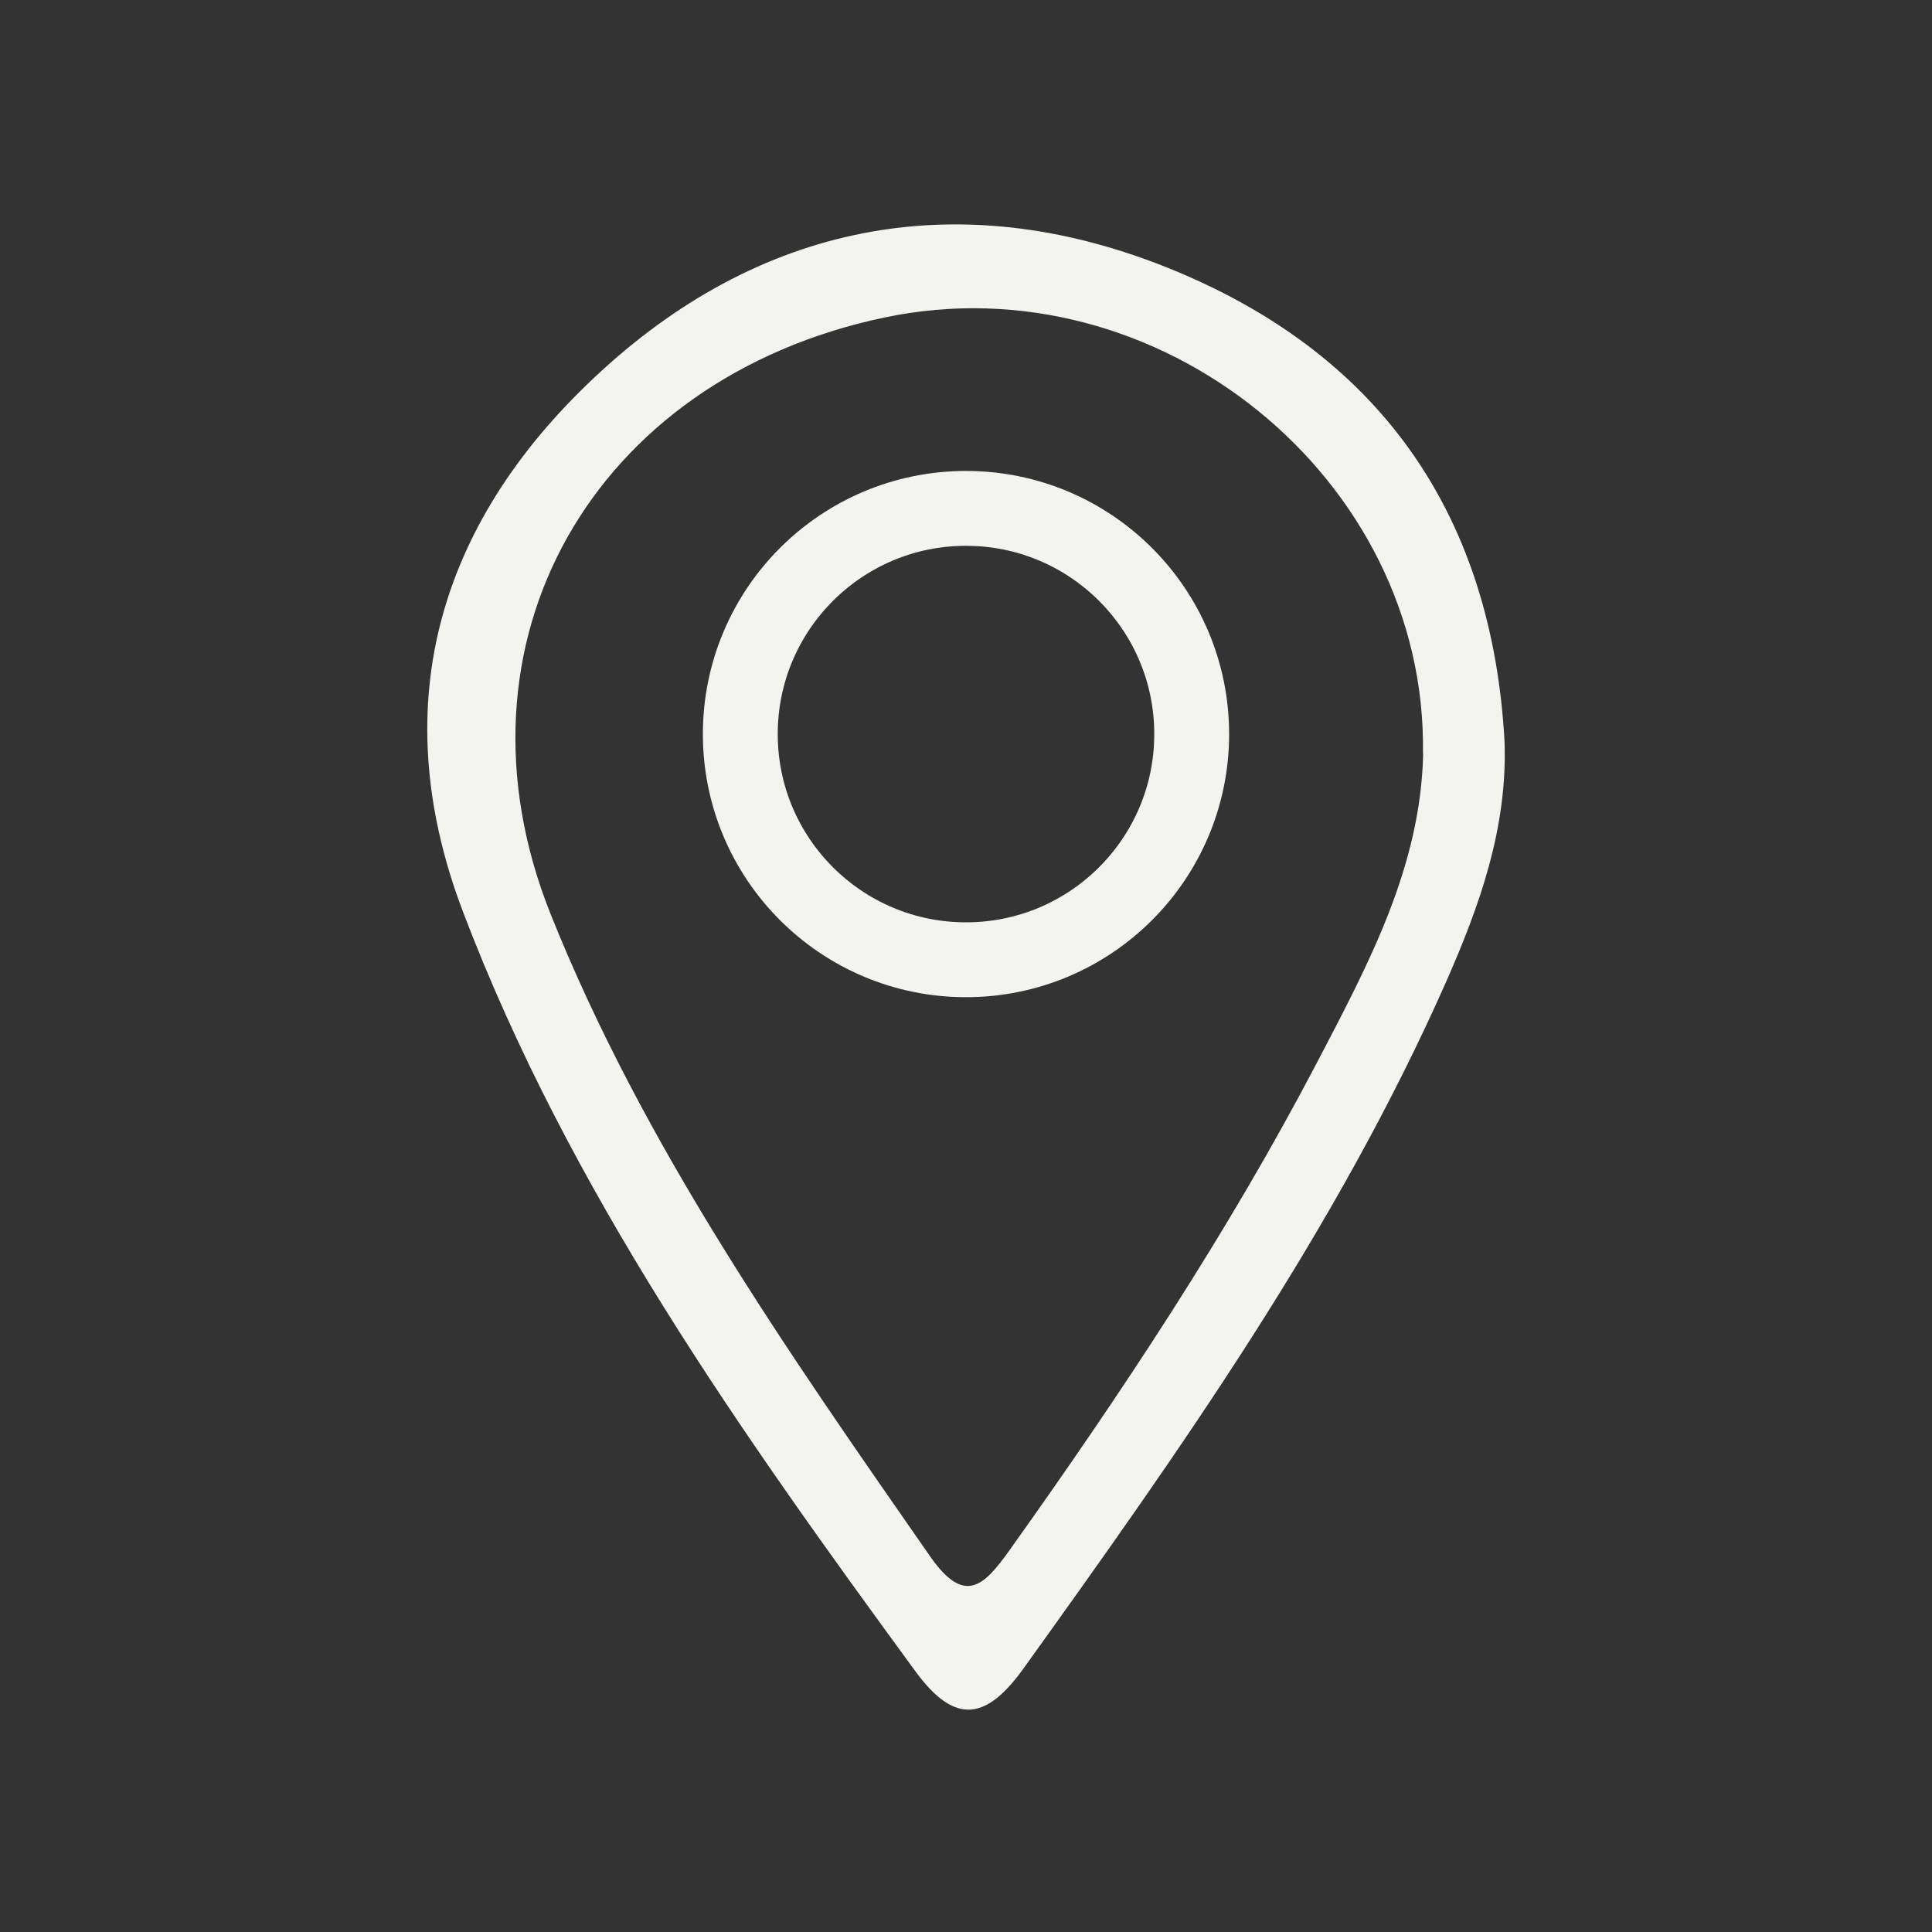 <?xml version="1.0" encoding="UTF-8"?><svg id="Layer_1" xmlns="http://www.w3.org/2000/svg" viewBox="0 0 585.36 585.36"><rect x="0" y="0" width="585.36" height="585.36" fill="#333333" stroke="none"/><defs><style>.cls-1{fill:none;stroke:#f3f3ef;stroke-width:22.68px;}.cls-2{fill:#f3f3ef;}</style></defs><path class="cls-2" d="m455.85,224.76c.92,25.98-7.52,49.6-17.69,72.68-33.16,74.97-80.38,141.63-128.03,208.04-11.1,15.43-20.59,17.54-32.73.96-53.08-72.56-105.04-145.79-137.16-230.28-24.29-63.94-6.41-119.63,42.16-163.93,49.75-45.5,110.22-56.59,173.9-30.07,63.43,26.4,95.86,75.46,99.55,142.53v.06Zm-24.72,3.62c1.42-83.47-80.32-149.65-163.23-132.17-88.34,18.62-133.89,98.6-101.1,180.68,28.17,70.39,71.75,132.47,114.97,194.61,10.54,15.13,16.4,8.92,24.1-1.81,33.97-47.67,66.33-96.43,93.39-148.2,15.29-29.29,31.19-58.82,31.93-93.11h-.06Z"/><circle class="cls-1" cx="292.68" cy="222.41" r="68.38"/></svg>